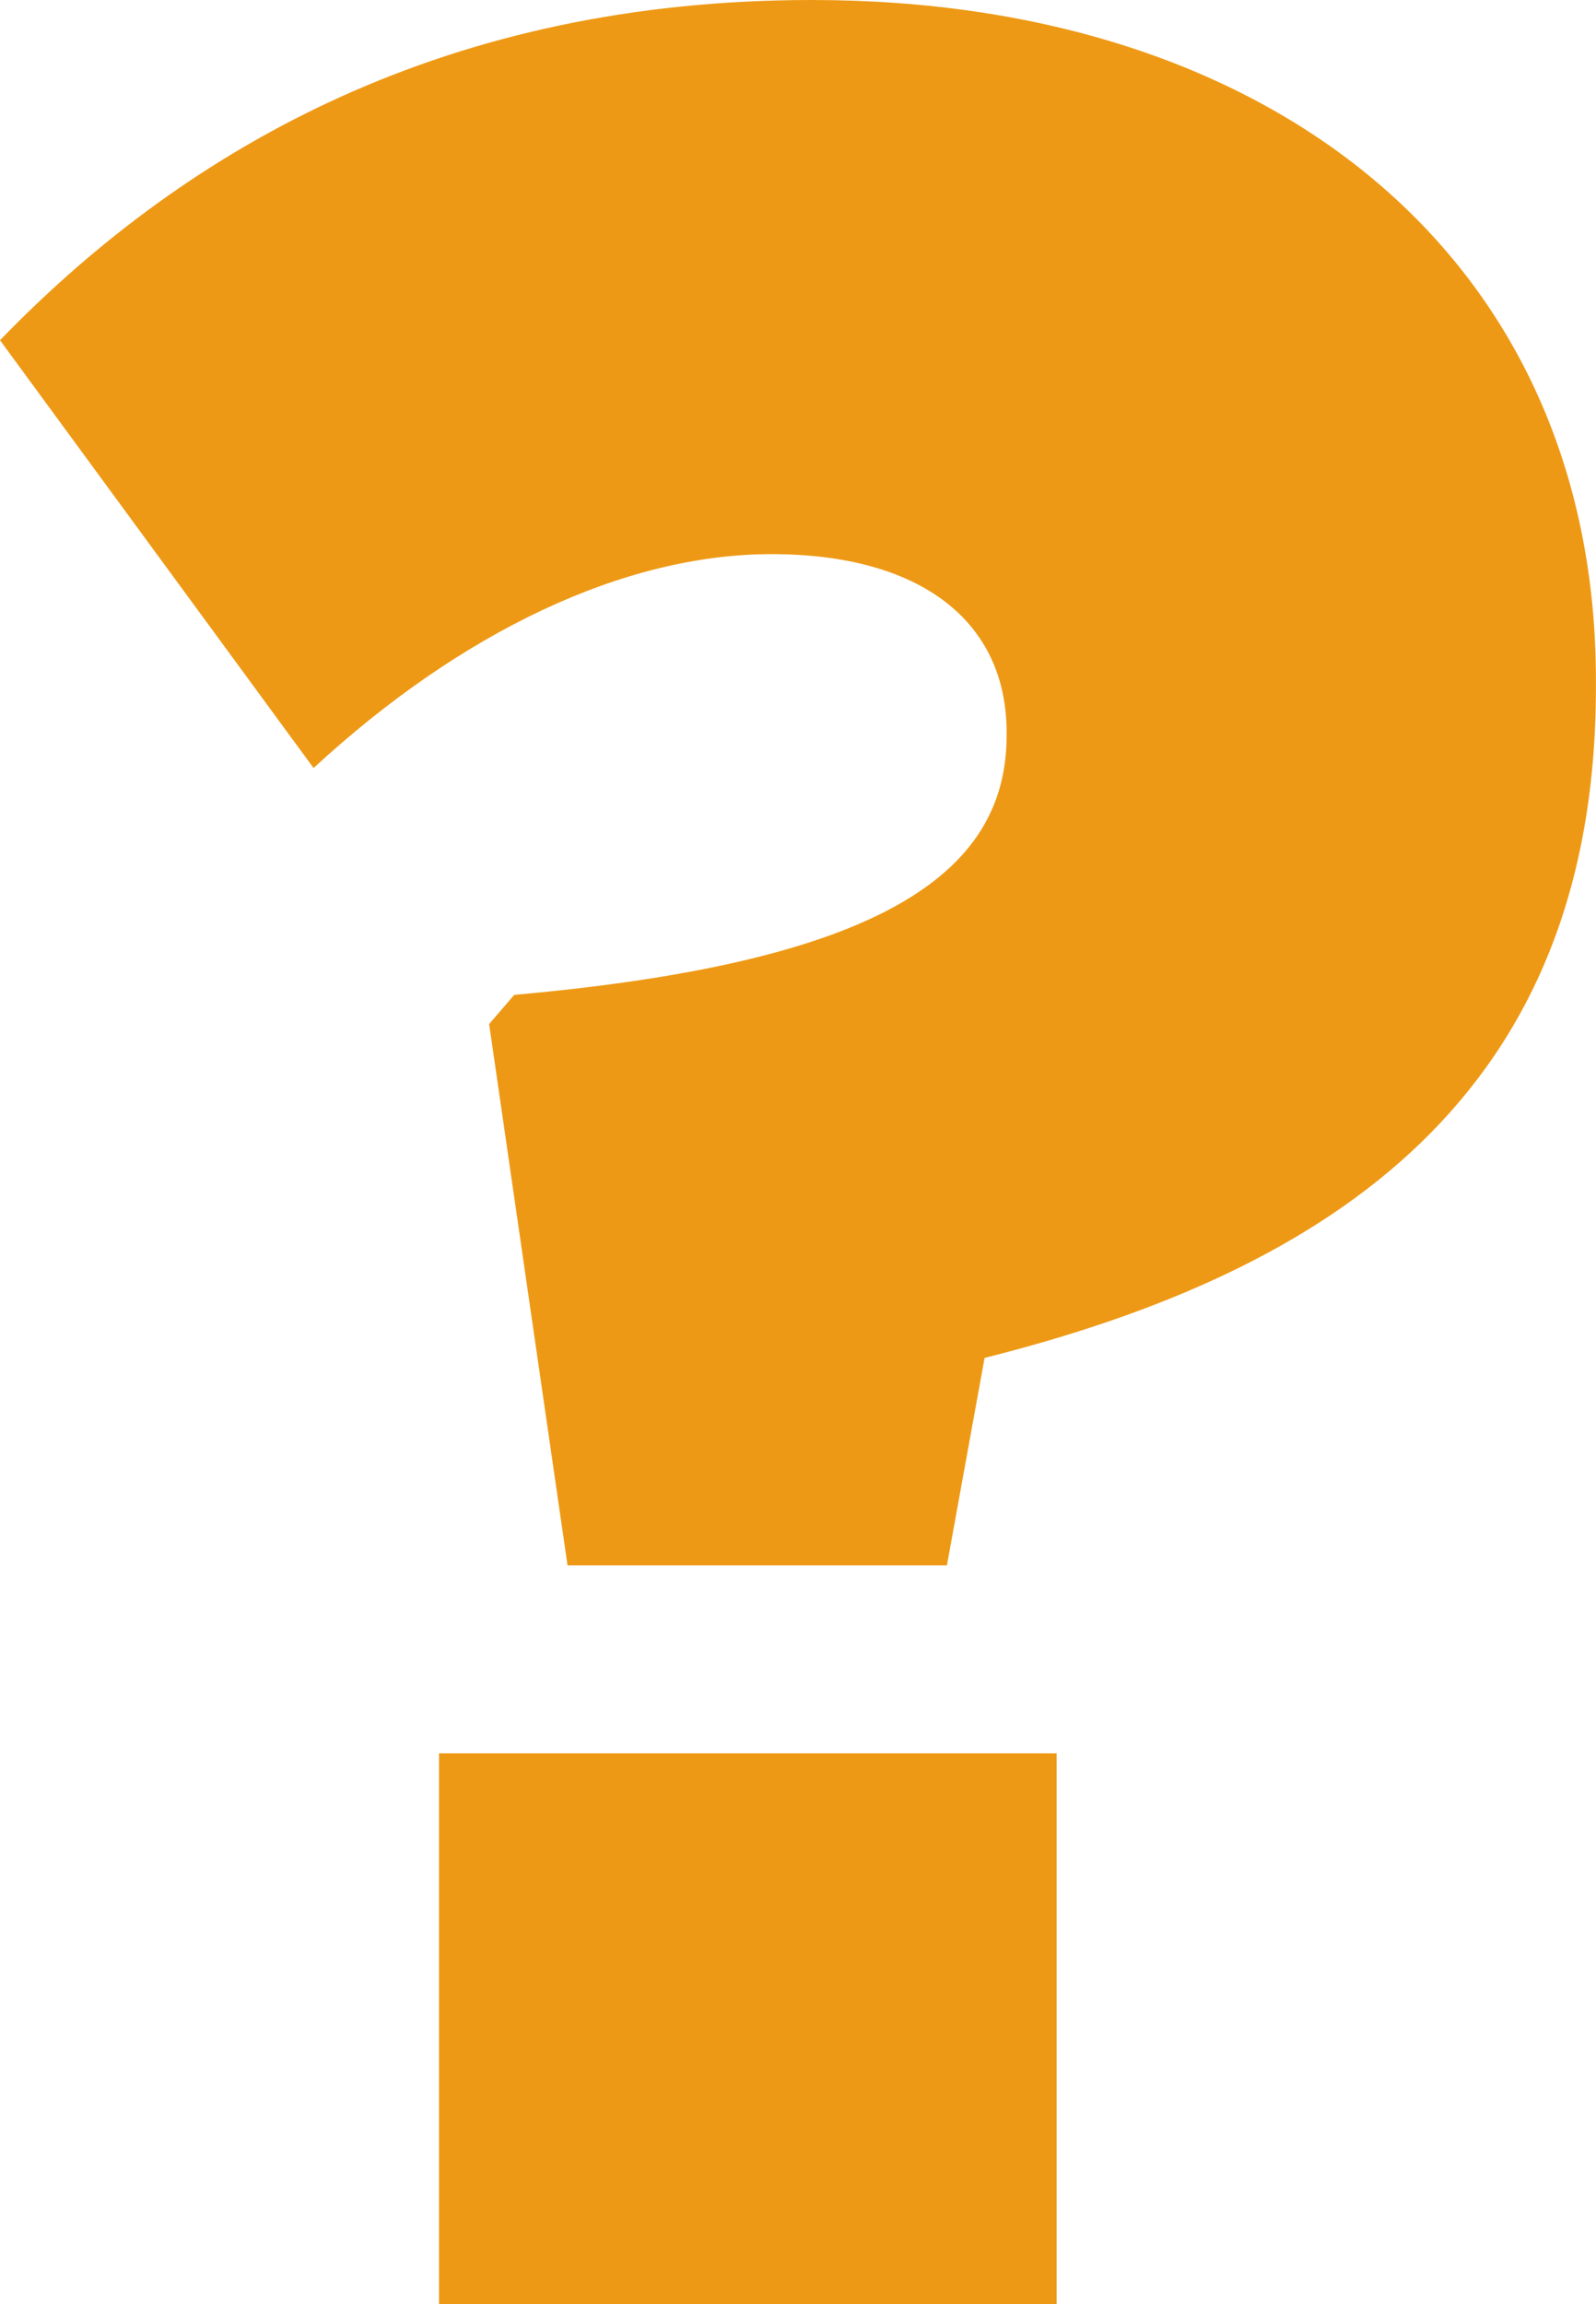 <?xml version="1.0" encoding="utf-8"?>
<!-- Generator: Adobe Illustrator 15.0.0, SVG Export Plug-In . SVG Version: 6.00 Build 0)  -->
<!DOCTYPE svg PUBLIC "-//W3C//DTD SVG 1.1//EN" "http://www.w3.org/Graphics/SVG/1.1/DTD/svg11.dtd">
<svg version="1.1" id="Layer_1" xmlns="http://www.w3.org/2000/svg" xmlns:xlink="http://www.w3.org/1999/xlink" x="0px" y="0px"
	 width="20.726px" height="29.914px" viewBox="0 0 20.726 29.914" enable-background="new 0 0 20.726 29.914" xml:space="preserve">
<path fill="#EE9915" d="M7.37,20.322h4.927l0.489-2.693c4.52-1.136,7.939-3.408,7.939-8.709V8.835C20.726,3.366,16.532,0,10.546,0
	C5.863,0,2.484,1.851,0,4.417l4.072,5.554c1.914-1.767,4.031-2.777,5.945-2.777c1.955,0,3.055,0.884,3.055,2.314V9.55
	c0,1.81-1.67,2.945-6.394,3.366l-0.326,0.379L7.37,20.322z M5.701,29.914h8.021v-7.152H5.701V29.914z"/>
</svg>
